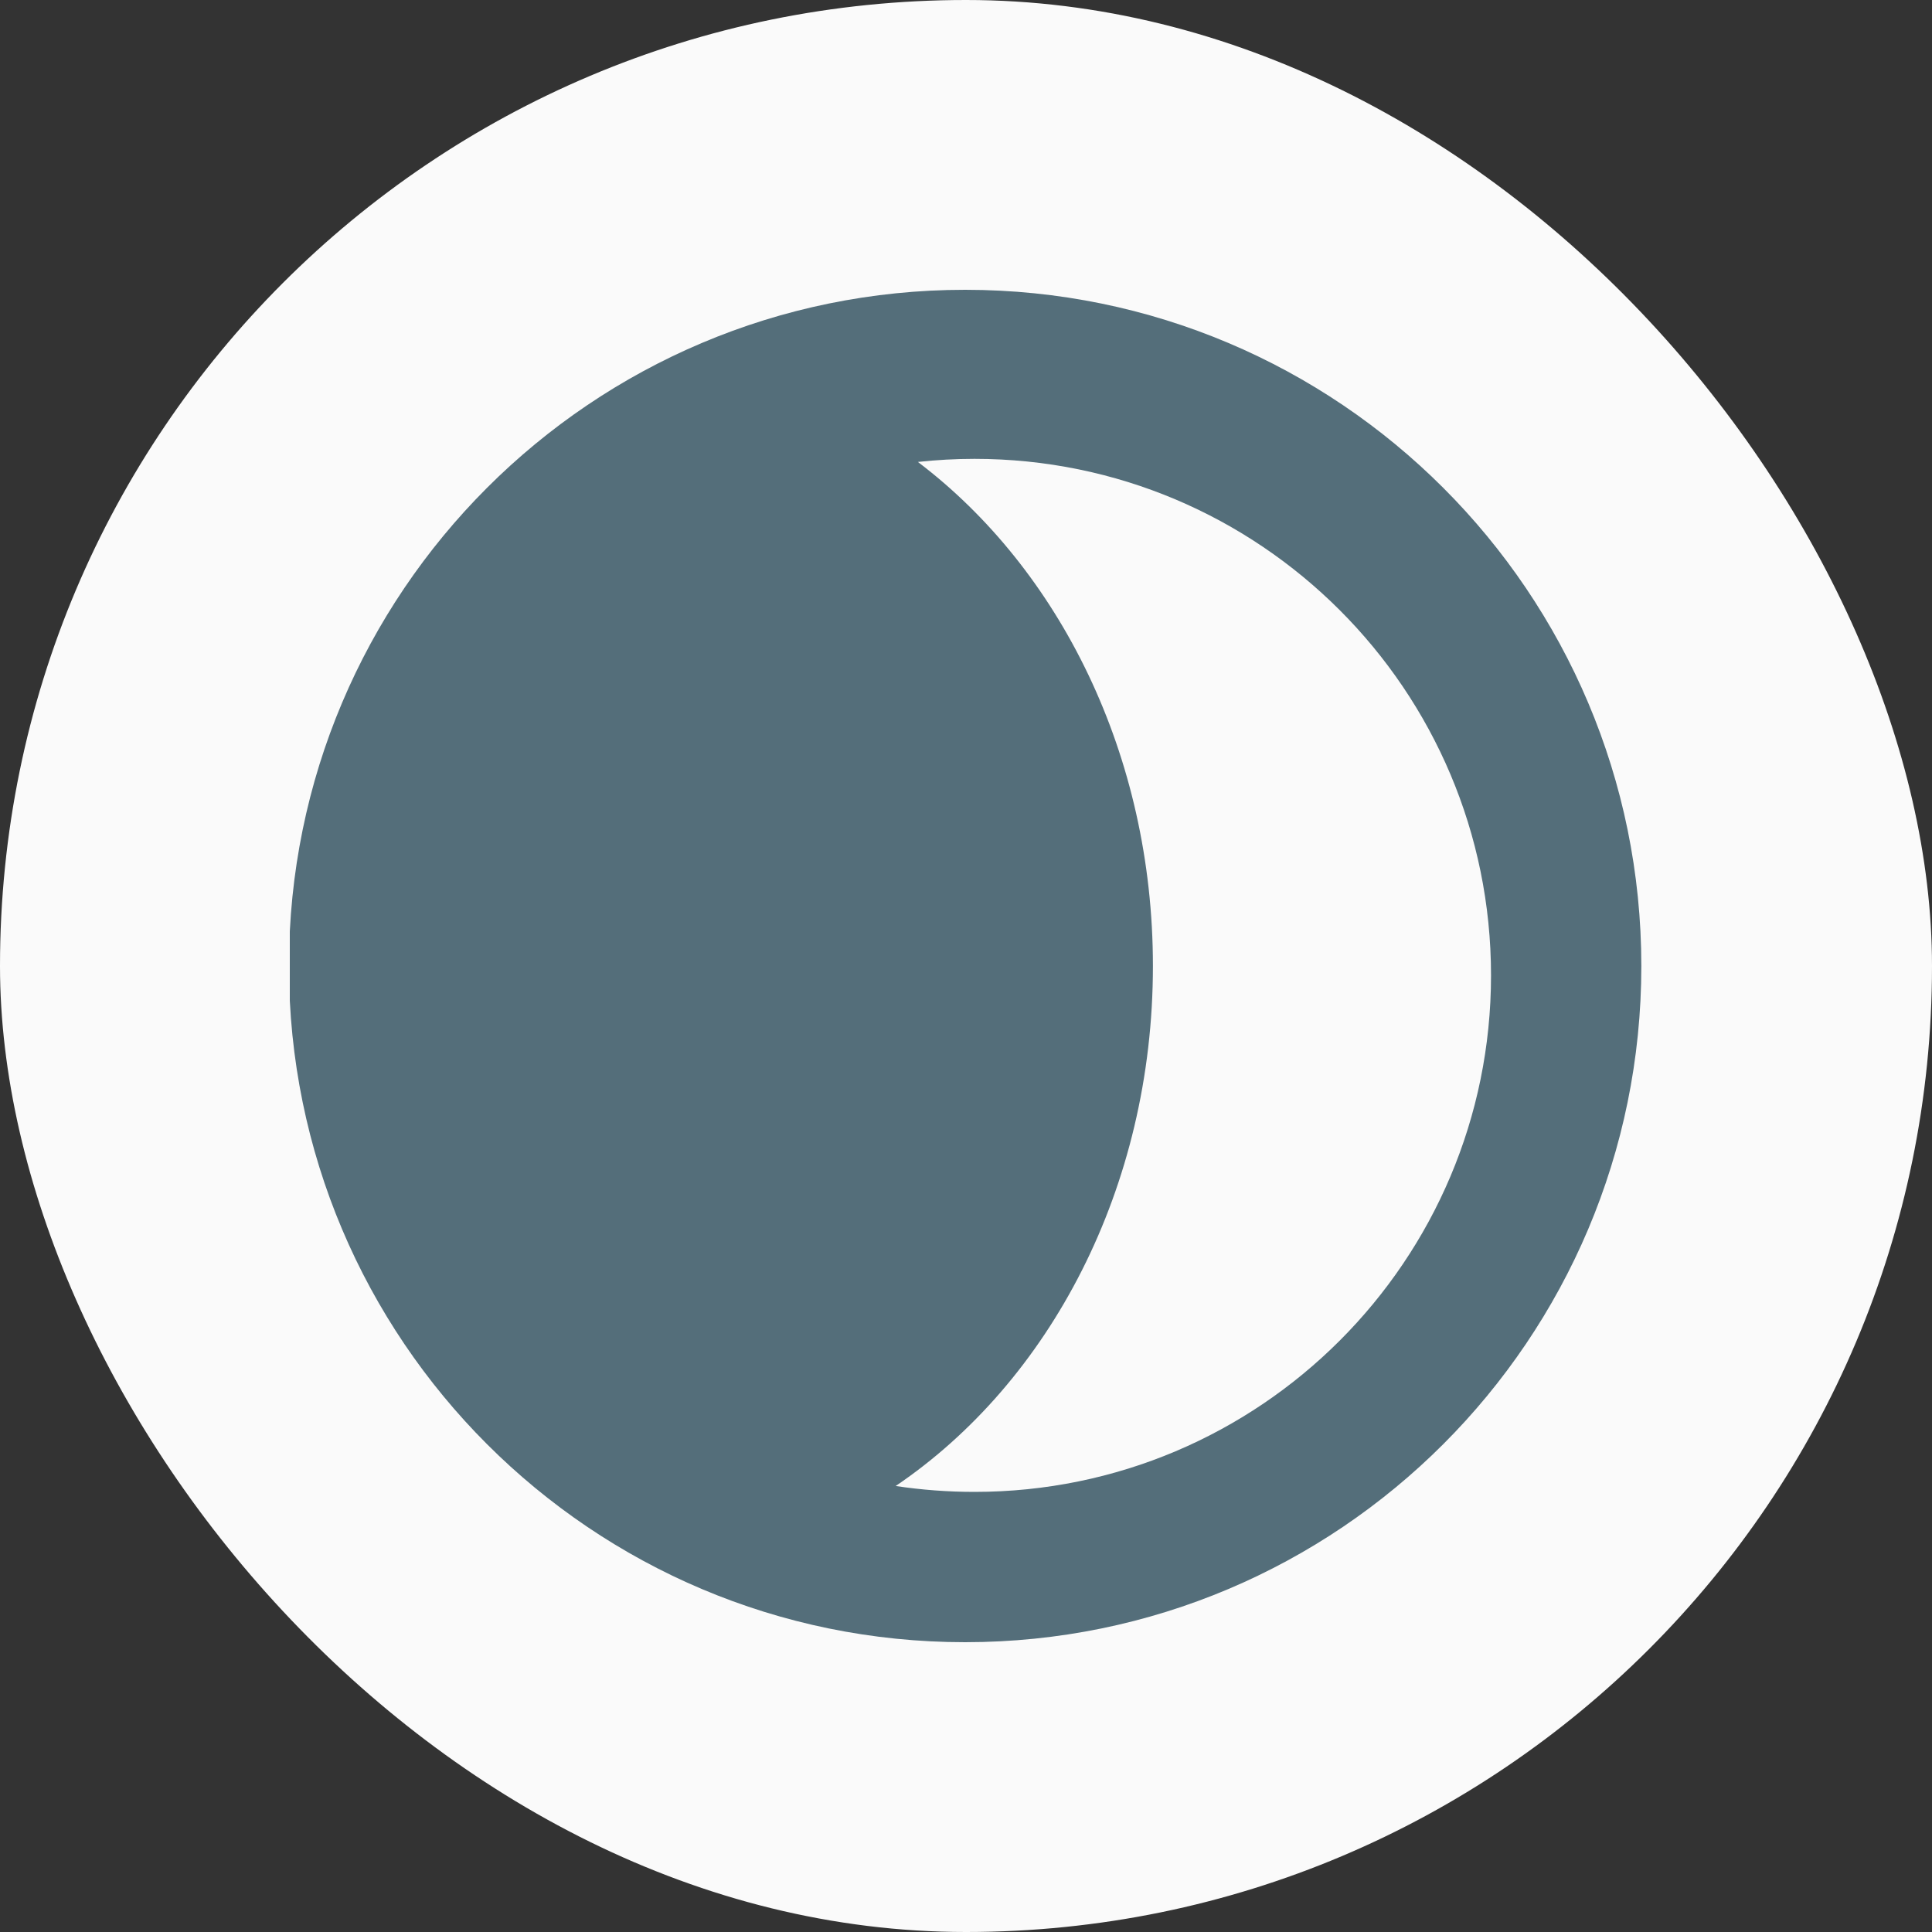 <svg width="20" height="20" viewBox="0 0 20 20" fill="none" xmlns="http://www.w3.org/2000/svg">
<rect x="0" y="0" width="20" height="20" fill="#333333" stroke="none"/>
<rect width="20" height="20" rx="10" fill="#FAFAFA"/>
<g clip-path="url(#clip0_9_957)">
<path fill-rule="evenodd" clip-rule="evenodd" d="M9.272 15.383C9.538 15.423 9.811 15.444 10.088 15.444C13.041 15.444 15.435 13.05 15.435 10.097C15.435 7.144 13.041 4.75 10.088 4.75C9.89 4.75 9.694 4.761 9.502 4.782C10.967 5.892 11.935 7.814 11.935 10C11.935 12.298 10.865 14.305 9.272 15.383ZM9.991 17C13.857 17 16.991 13.866 16.991 10C16.991 6.134 13.857 3 9.991 3C6.125 3 2.991 6.134 2.991 10C2.991 13.866 6.125 17 9.991 17Z" fill="#546E7A"/>
</g>
<defs>
<clipPath id="clip0_9_957">
<rect width="14" height="14" fill="white" transform="translate(3 3)"/>
</clipPath>
</defs>
</svg>
